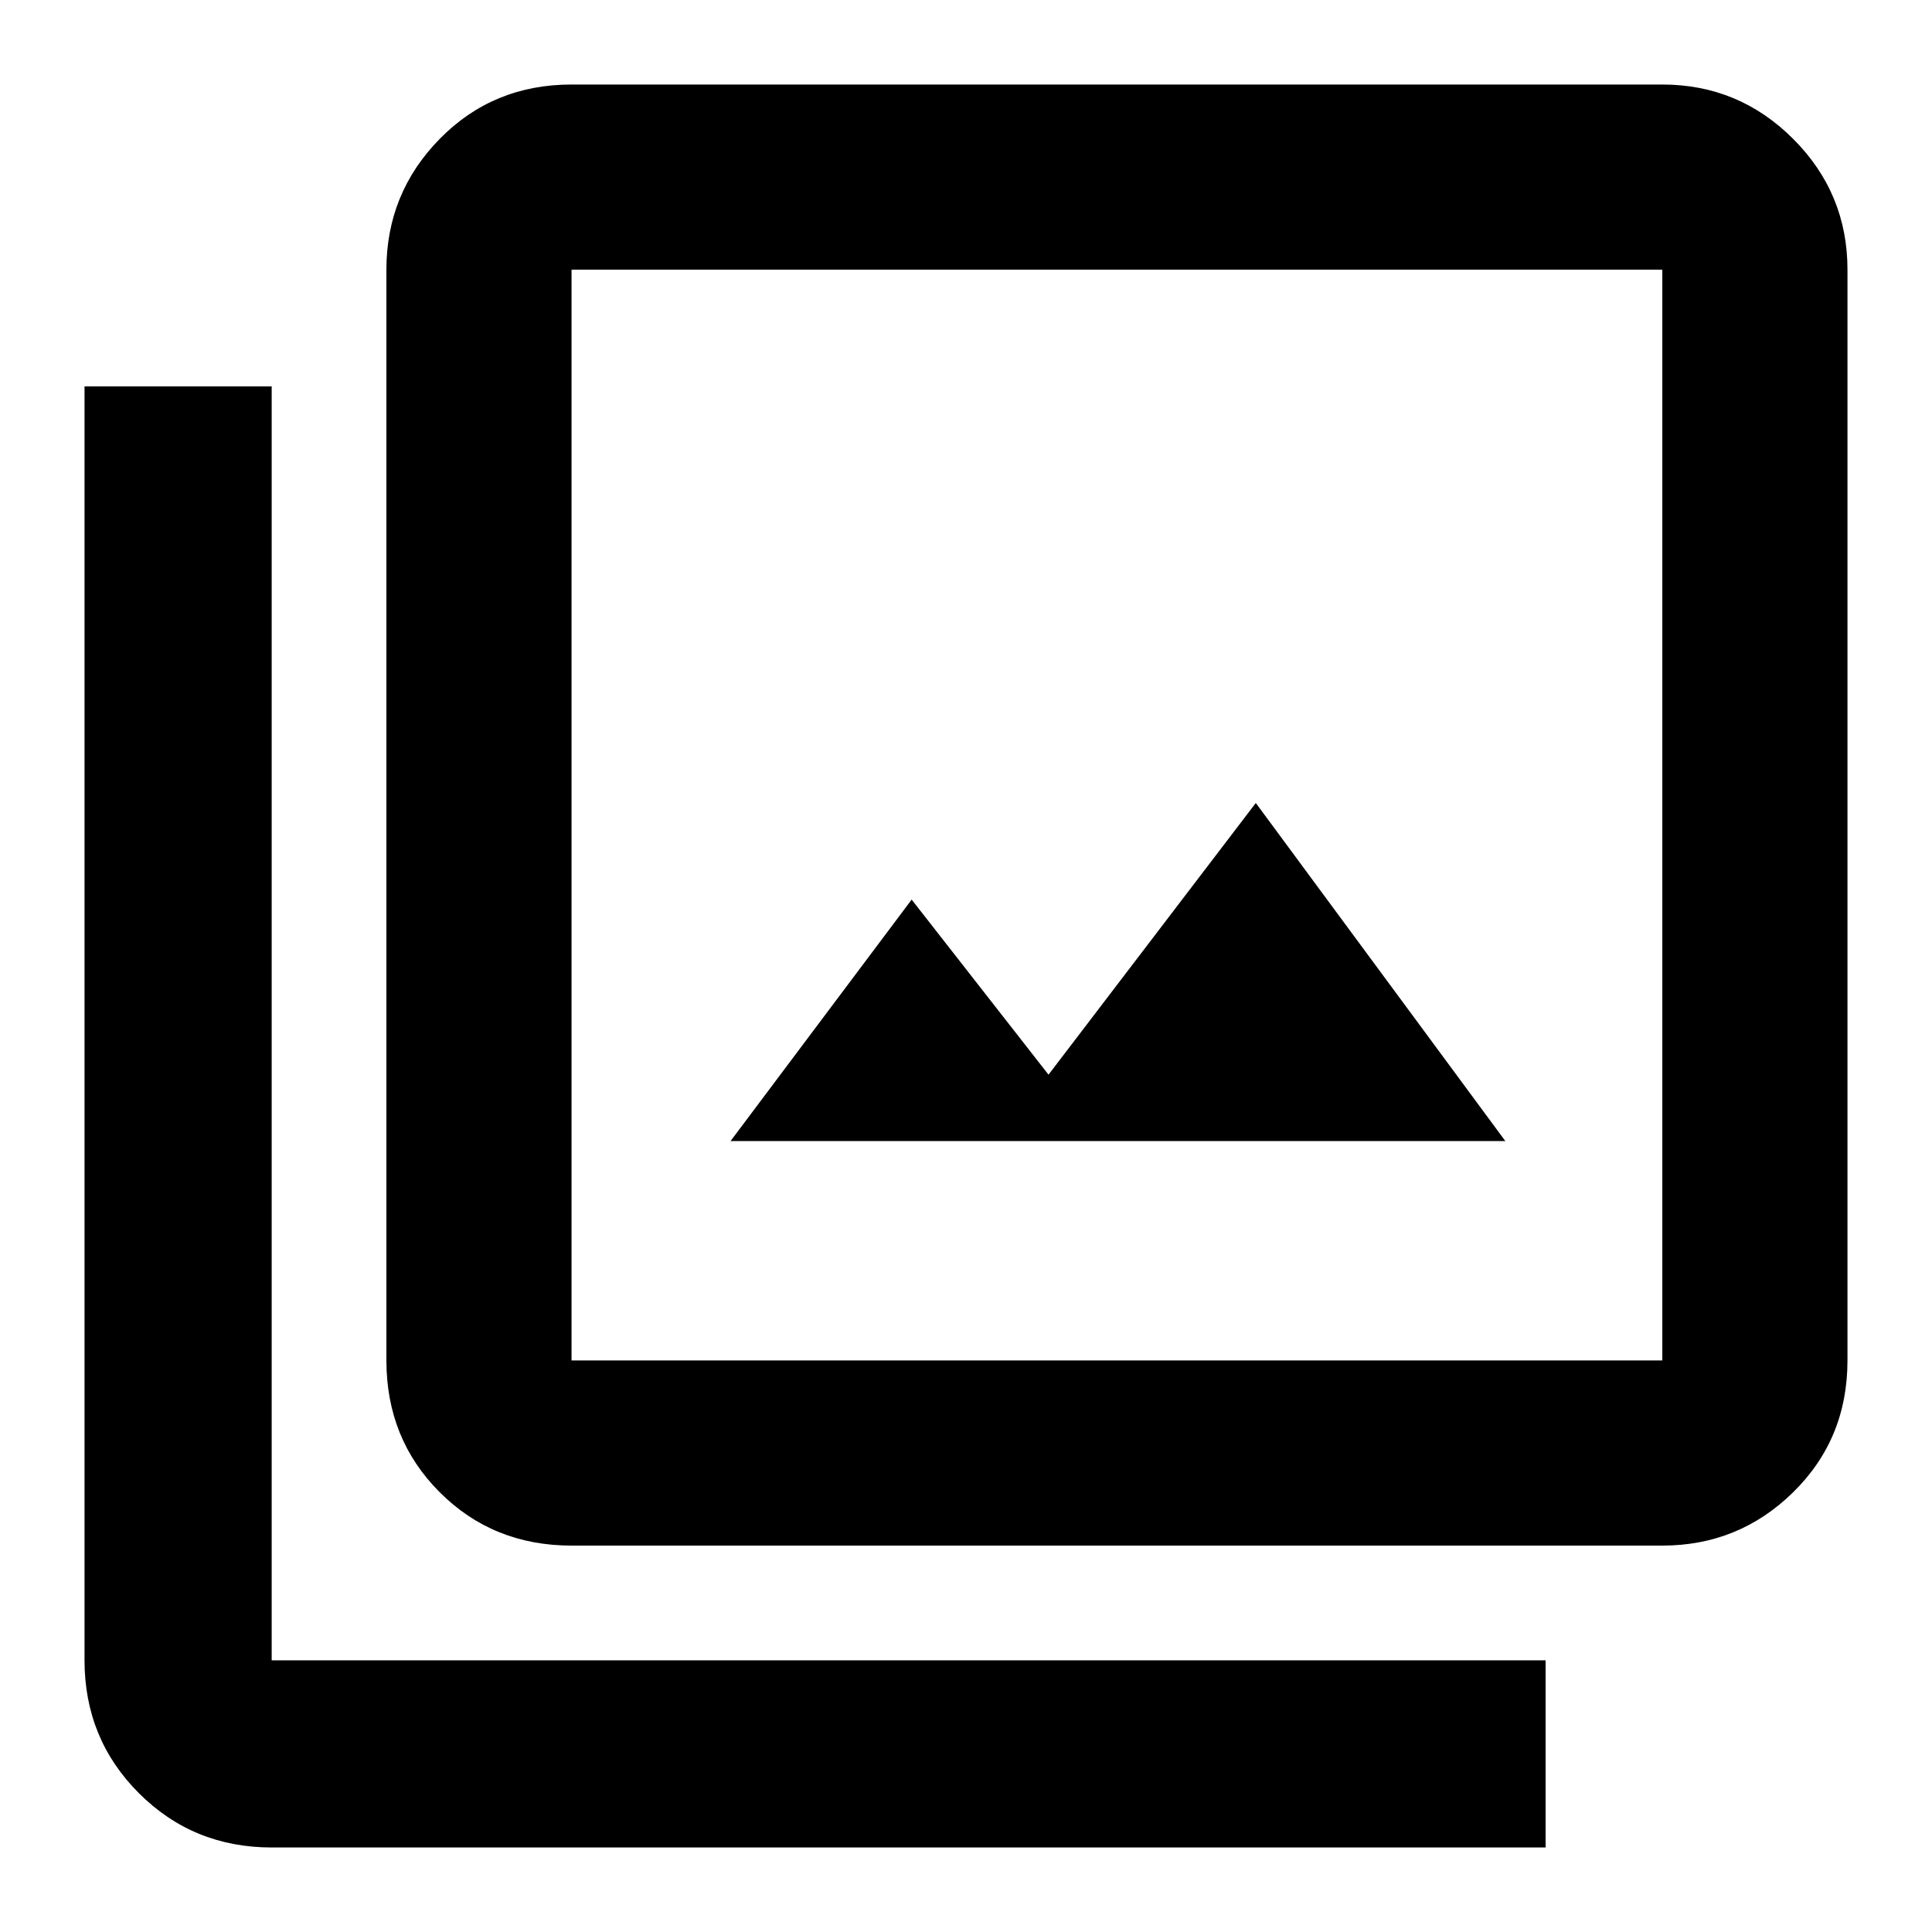 <svg xmlns="http://www.w3.org/2000/svg" height="48" width="48"><path d="M18.15 28.35H37.4l-6.2-8.4-5.15 6.75-3.4-4.35ZM14.2 38.4q-1.95 0-3.275-1.325T9.6 33.8V6.7q0-1.9 1.325-3.25T14.2 2.1h27.1q1.9 0 3.25 1.35T45.9 6.7v27.1q0 1.95-1.35 3.275T41.3 38.4Zm0-4.6h27.1V6.7H14.2v27.1ZM6.75 45.9q-1.95 0-3.3-1.35-1.35-1.35-1.35-3.3V9.6h4.65v31.65H38.4v4.65ZM14.2 6.7v27.1V6.7Z"/></svg>